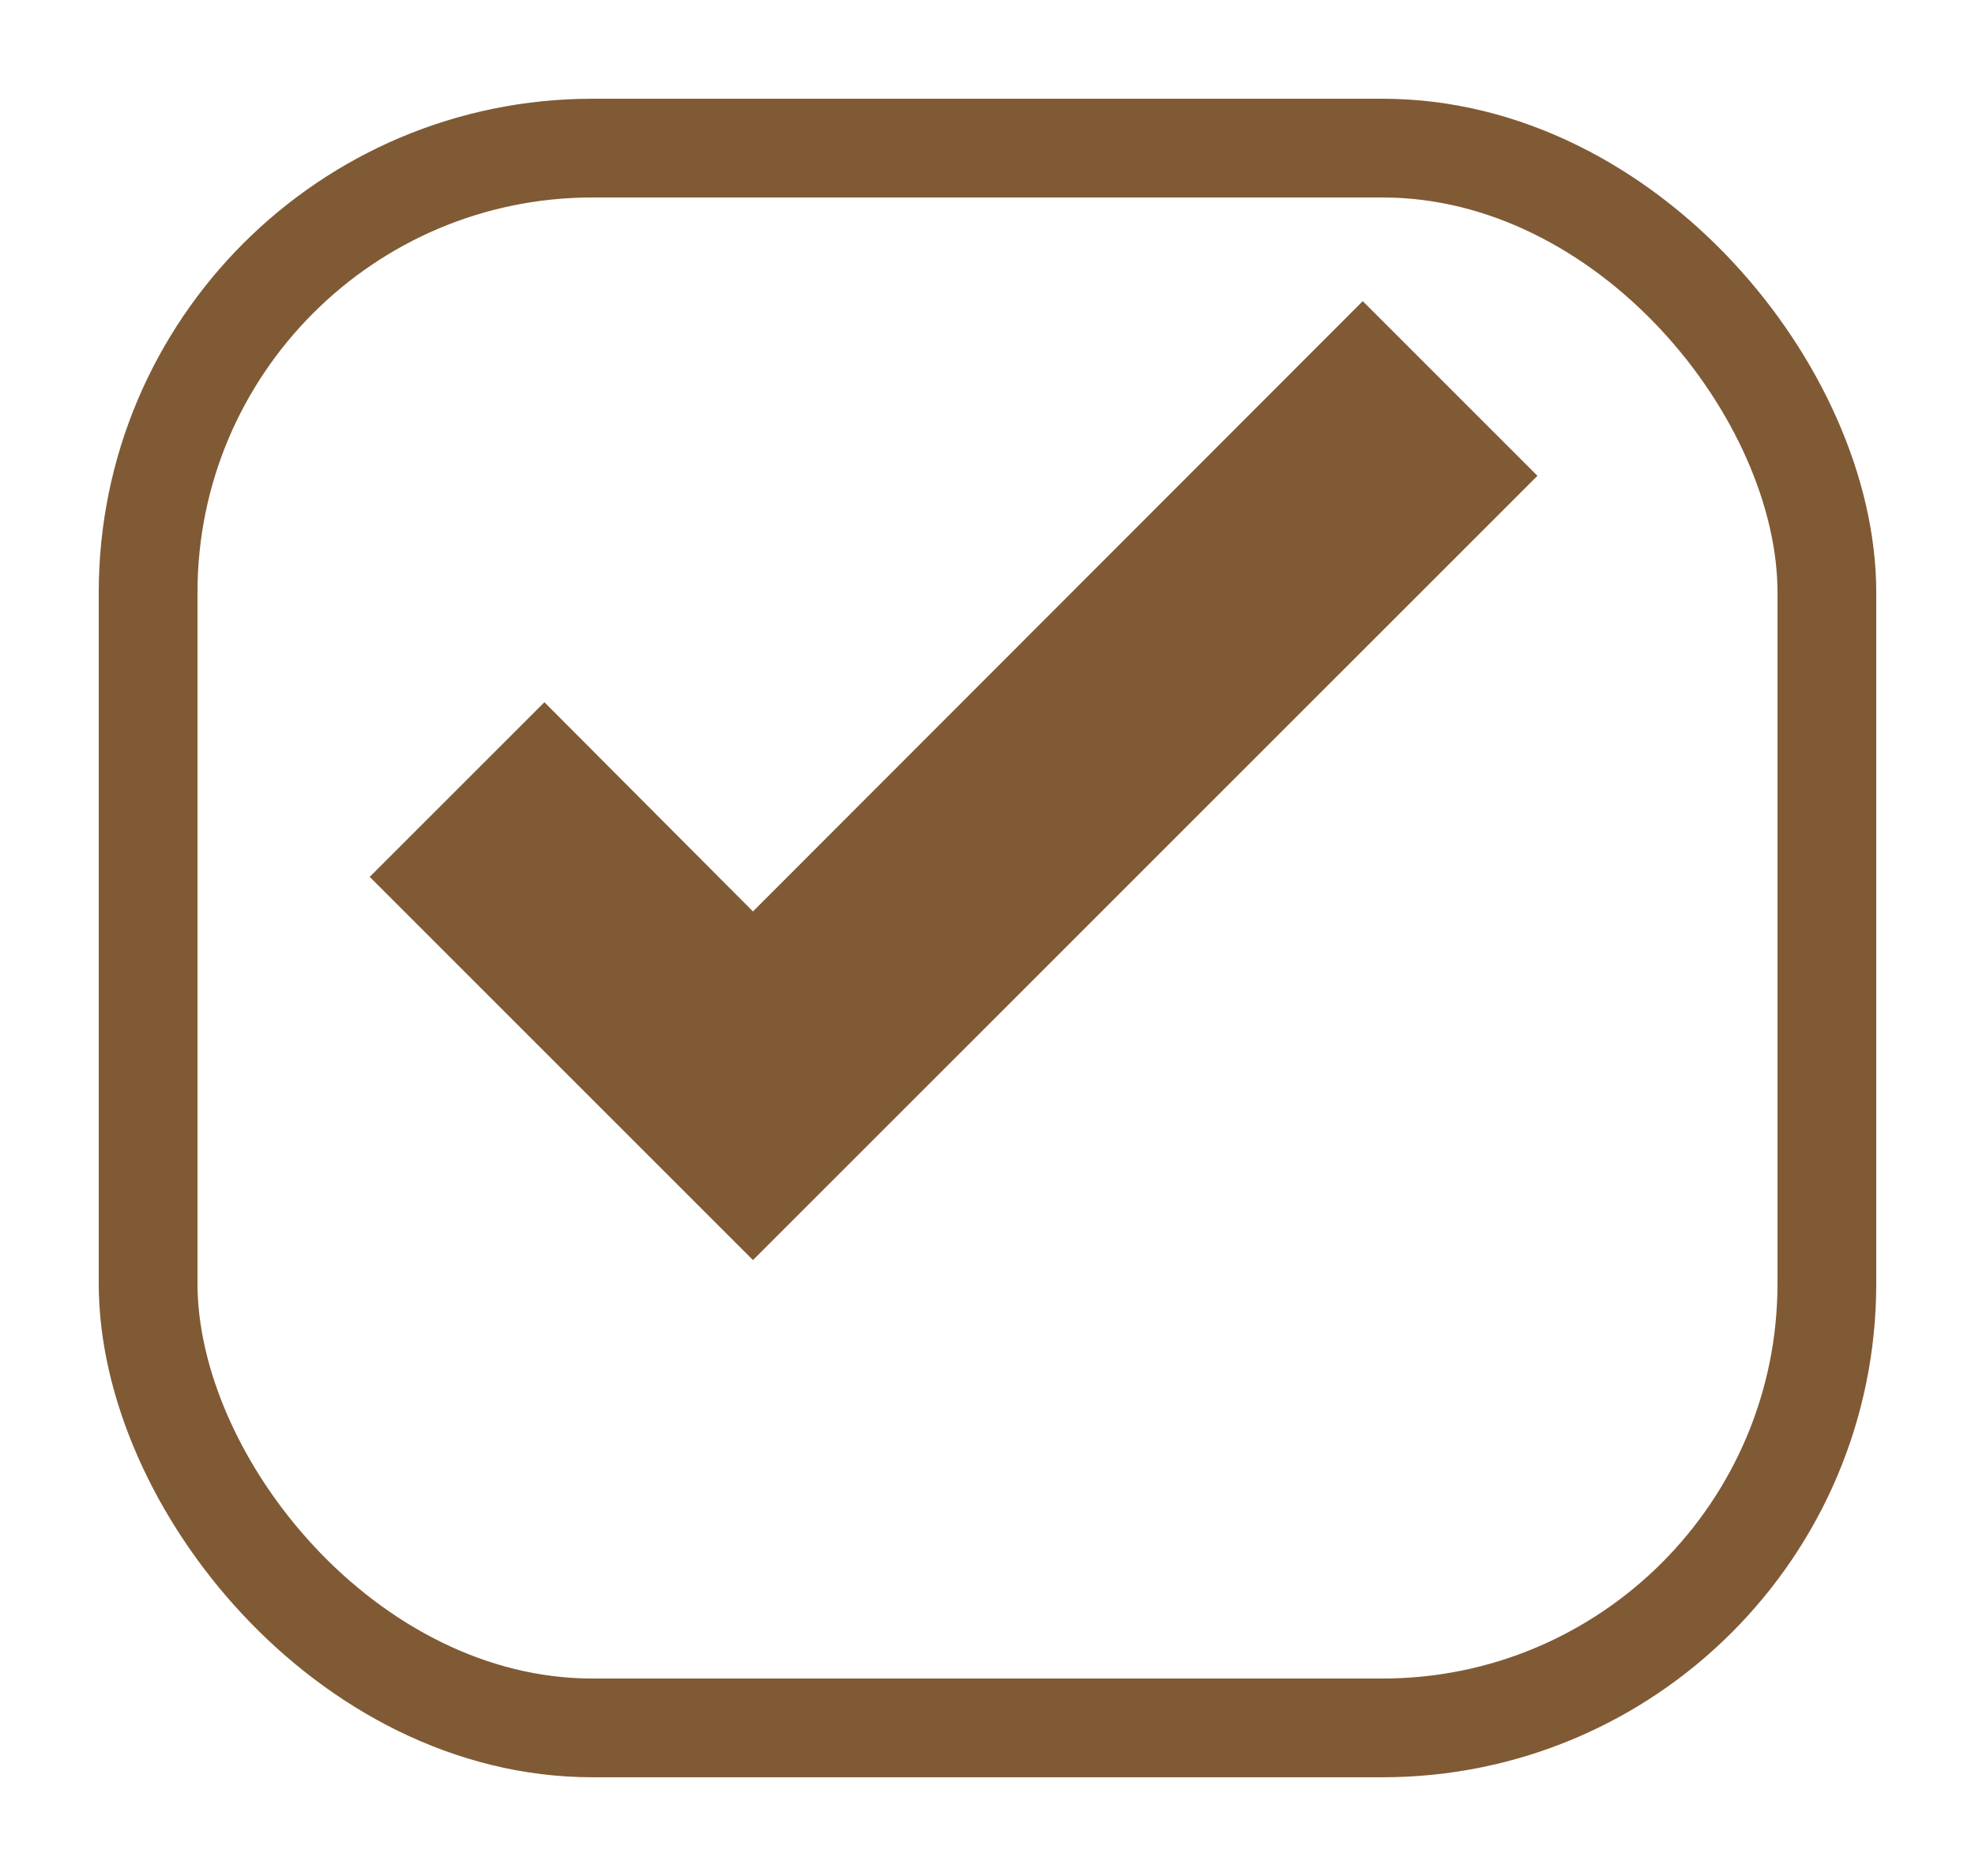 <svg width="20" height="19" viewBox="0 0 20 19" fill="none" xmlns="http://www.w3.org/2000/svg">
<g filter="url(#filter0_d_639_274)">
<rect x="1" width="18" height="17" rx="5" fill="white"/>
<rect x="1.5" y="0.5" width="17" height="16" rx="4.5" stroke="#805A35"/>
</g>
<path d="M7.625 12.762L3.744 8.881L5.513 7.112L7.625 9.231L13.8 3.05L15.569 4.819L7.625 12.762Z" fill="#805A35"/>
<defs>
<filter id="filter0_d_639_274" x="0" y="0" width="20" height="19" filterUnits="userSpaceOnUse" color-interpolation-filters="sRGB">
<feFlood flood-opacity="0" result="BackgroundImageFix"/>
<feColorMatrix in="SourceAlpha" type="matrix" values="0 0 0 0 0 0 0 0 0 0 0 0 0 0 0 0 0 0 127 0" result="hardAlpha"/>
<feOffset dy="1"/>
<feGaussianBlur stdDeviation="0.5"/>
<feComposite in2="hardAlpha" operator="out"/>
<feColorMatrix type="matrix" values="0 0 0 0 0 0 0 0 0 0 0 0 0 0 0 0 0 0 0.25 0"/>
<feBlend mode="normal" in2="BackgroundImageFix" result="effect1_dropShadow_639_274"/>
<feBlend mode="normal" in="SourceGraphic" in2="effect1_dropShadow_639_274" result="shape"/>
</filter>
</defs>
</svg>
